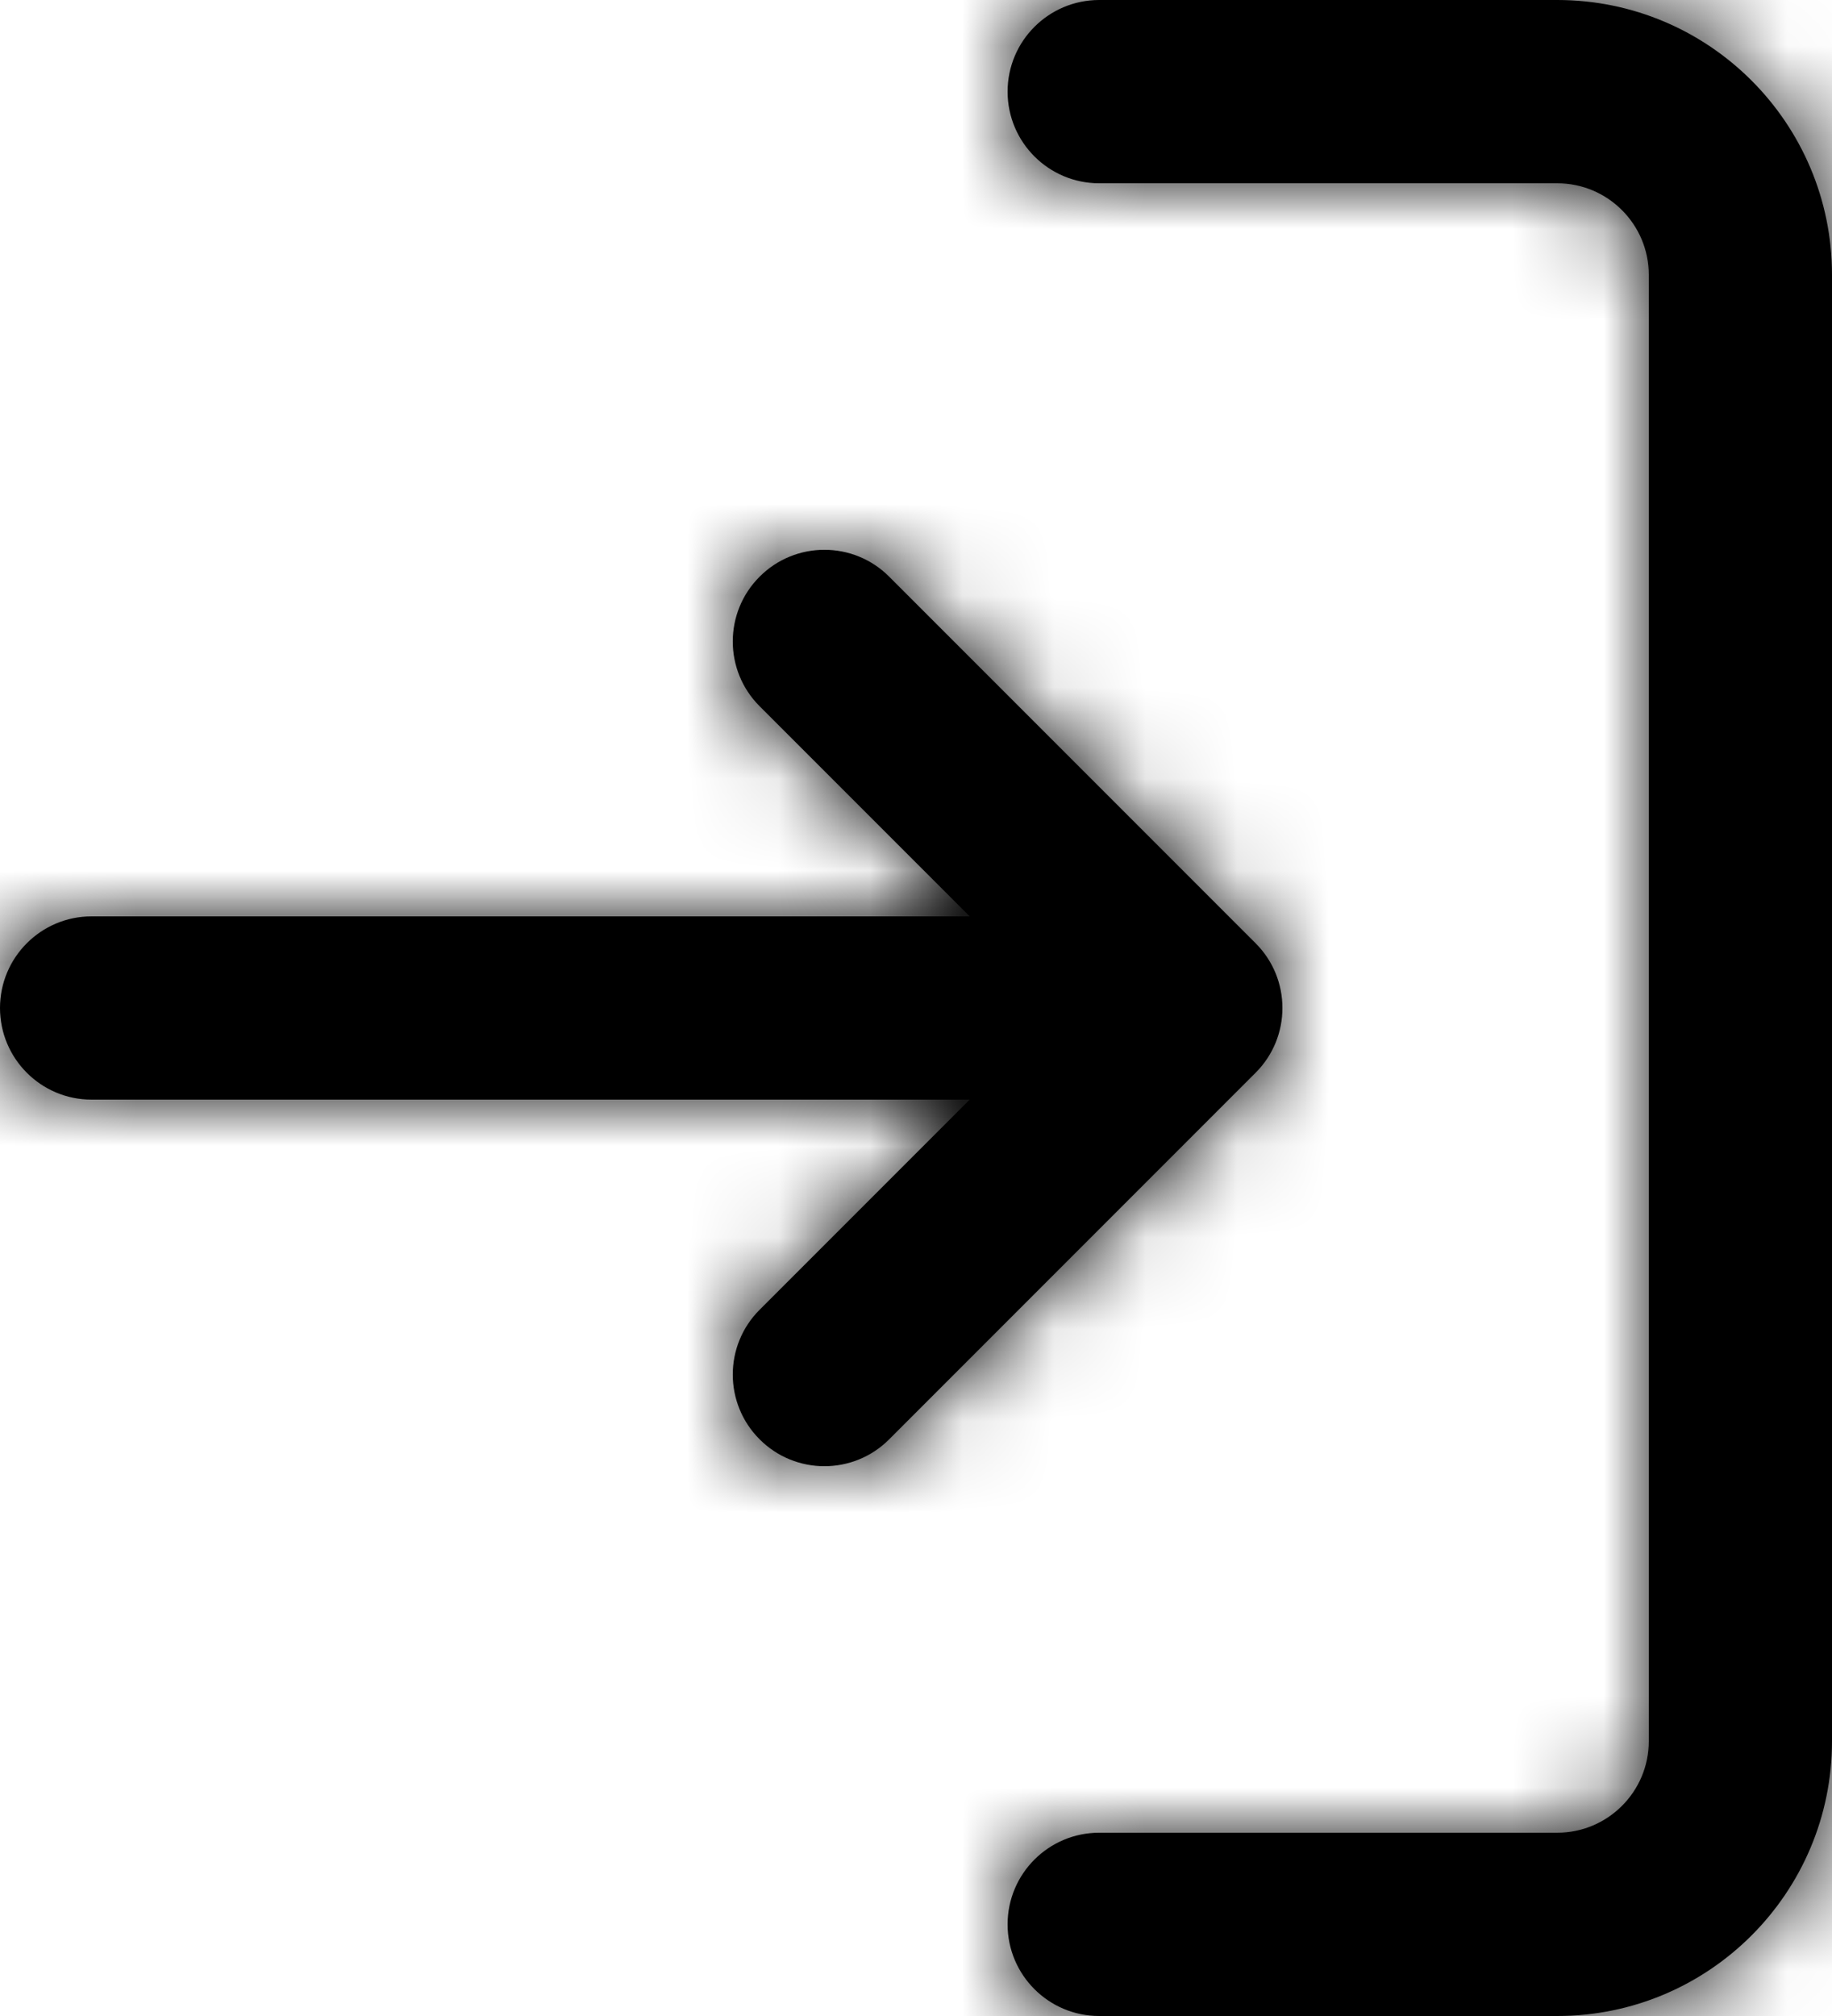 <?xml version="1.0" encoding="UTF-8"?>
<svg width="20px" height="22px" viewBox="0 0 20 22" version="1.1" xmlns="http://www.w3.org/2000/svg" xmlns:xlink="http://www.w3.org/1999/xlink">
    <!-- Generator: Sketch 51.3 (57544) - http://www.bohemiancoding.com/sketch -->
    <title>log-in</title>
    <desc>Created with Sketch.</desc>
    <defs>
        <path d="M12.586,13 L3,13 C2.448,13 2,12.552 2,12 C2,11.448 2.448,11 3,11 L12.586,11 L10.293,8.707 C9.902,8.317 9.902,7.683 10.293,7.293 C10.683,6.902 11.317,6.902 11.707,7.293 L15.707,11.293 C16.098,11.683 16.098,12.317 15.707,12.707 L11.707,16.707 C11.317,17.098 10.683,17.098 10.293,16.707 C9.902,16.317 9.902,15.683 10.293,15.293 L12.586,13 Z M14,23 C13.448,23 13,22.552 13,22 C13,21.448 13.448,21 14,21 L19,21 C19.552,21 20,20.552 20,20 L20,4 C20,3.448 19.552,3 19,3 L14,3 C13.448,3 13,2.552 13,2 C13,1.448 13.448,1 14,1 L19,1 C20.657,1 22,2.343 22,4 L22,20 C22,21.657 20.657,23 19,23 L14,23 Z" id="path-1"></path>
    </defs>
    <g id="🕹-Icons" stroke="none" stroke-width="1" fill="none" fill-rule="evenodd">
        <g id="Feather" transform="translate(-1152, -253)">
            <g id="log-in" transform="translate(1150, 252)">
                <mask id="mask-2" fill="white">
                    <use xlink:href="#path-1"></use>
                </mask>
                <use id="Combined-Shape" fill="#000000" fill-rule="nonzero" xlink:href="#path-1"></use>
                <g id="COLOR/-black" mask="url(#mask-2)" fill="#000000" fill-rule="evenodd">
                    <rect id="Rectangle" x="0" y="0" width="24" height="24"></rect>
                </g>
            </g>
        </g>
    </g>
</svg>